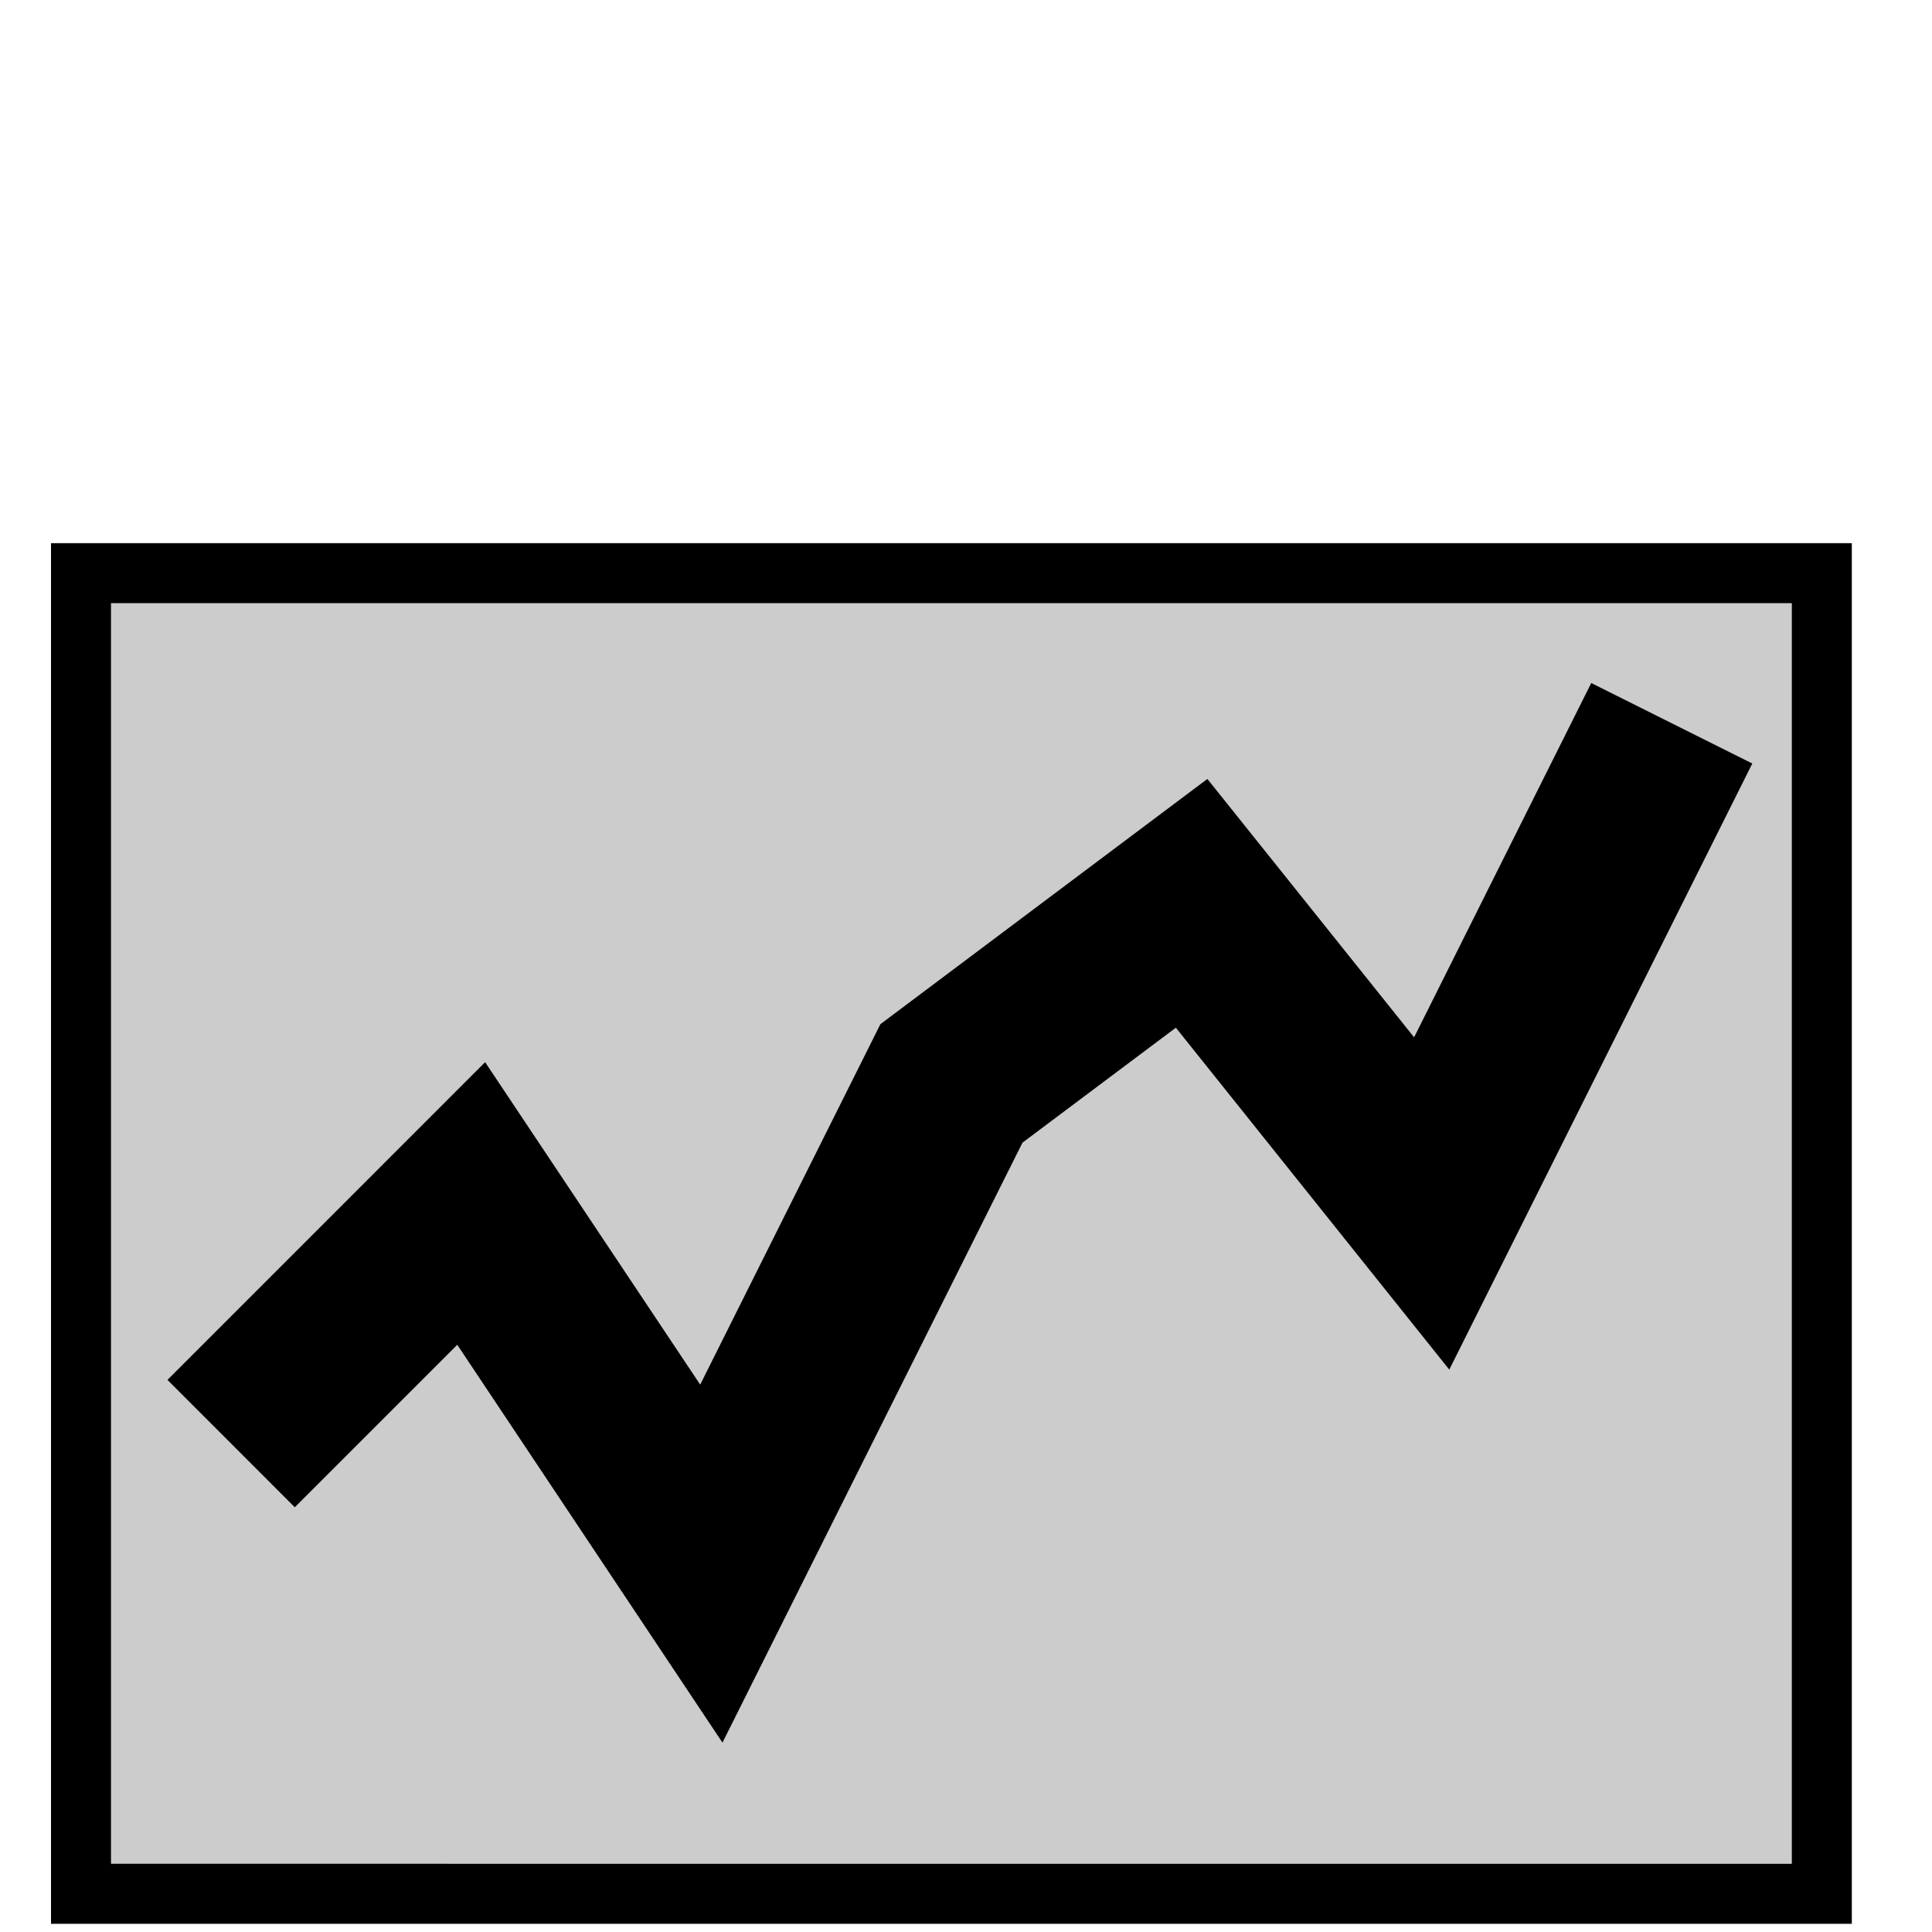 <?xml version="1.0" encoding="UTF-8" standalone="no"?>
<!-- Created with Inkscape (http://www.inkscape.org/) -->

<svg
   xmlns:dc="http://purl.org/dc/elements/1.1/"
   xmlns:cc="http://creativecommons.org/ns#"
   xmlns:rdf="http://www.w3.org/1999/02/22-rdf-syntax-ns#"
   xmlns:svg="http://www.w3.org/2000/svg"
   xmlns="http://www.w3.org/2000/svg"
   xmlns:sodipodi="http://sodipodi.sourceforge.net/DTD/sodipodi-0.dtd"
   xmlns:inkscape="http://www.inkscape.org/namespaces/inkscape"
   width="100"
   height="100"
   id="svg8653"
   version="1.1"
   inkscape:version="0.47 r22583"
   sodipodi:docname="analog.svg">
  <defs
     id="defs8655">
    <inkscape:perspective
       sodipodi:type="inkscape:persp3d"
       inkscape:vp_x="0 : 526.18109 : 1"
       inkscape:vp_y="0 : 1000 : 0"
       inkscape:vp_z="744.09448 : 526.18109 : 1"
       inkscape:persp3d-origin="372.04724 : 350.78739 : 1"
       id="perspective8661" />
    <inkscape:perspective
       id="perspective8642"
       inkscape:persp3d-origin="0.5 : 0.33333333 : 1"
       inkscape:vp_z="1 : 0.5 : 1"
       inkscape:vp_y="0 : 1000 : 0"
       inkscape:vp_x="0 : 0.5 : 1"
       sodipodi:type="inkscape:persp3d" />
  </defs>
  <sodipodi:namedview
     id="base"
     pagecolor="#ffffff"
     bordercolor="#666666"
     borderopacity="1.0"
     inkscape:pageopacity="0.0"
     inkscape:pageshadow="2"
     inkscape:zoom="5.6"
     inkscape:cx="66.939818"
     inkscape:cy="66.613056"
     inkscape:document-units="px"
     inkscape:current-layer="layer1"
     showgrid="false"
     inkscape:window-width="916"
     inkscape:window-height="984"
     inkscape:window-x="286"
     inkscape:window-y="286"
     inkscape:window-maximized="0" />
  <g
     inkscape:label="Layer 1"
     inkscape:groupmode="layer"
     id="layer1"
     transform="translate(0,-952.362)">
    <g
       transform="matrix(3.107,0,0,3.107,-833.143,728.809)"
       id="g4513">
      <g
         style="opacity:0.2"
         id="g4515">
        <rect
           id="rect4517"
           x="270"
           y="82"
           width="28"
           height="21" />
      </g>
      <g
         id="g4519">
        <polygon
           id="polygon4521"
           points="279.815,95.018 282.817,89.013 288.264,84.928 291.708,89.232 294.659,83.33 297.342,84.671 292.294,94.768 287.739,89.072 285.184,90.987 280.186,100.982 280.186,100.982 275.768,94.354 273.061,97.061 270.94,94.939 276.232,89.646 " />
      </g>
      <g
         id="g4523">
        <path
           id="path4525"
           d="m 298,82 v 21 H 270 V 82 h 28 m 1,-1 h -1 -28 -1 v 1 21 1 h 1 28 1 v -1 -21 -1 l 0,0 z" />
      </g>
    </g>
  </g>
</svg>
